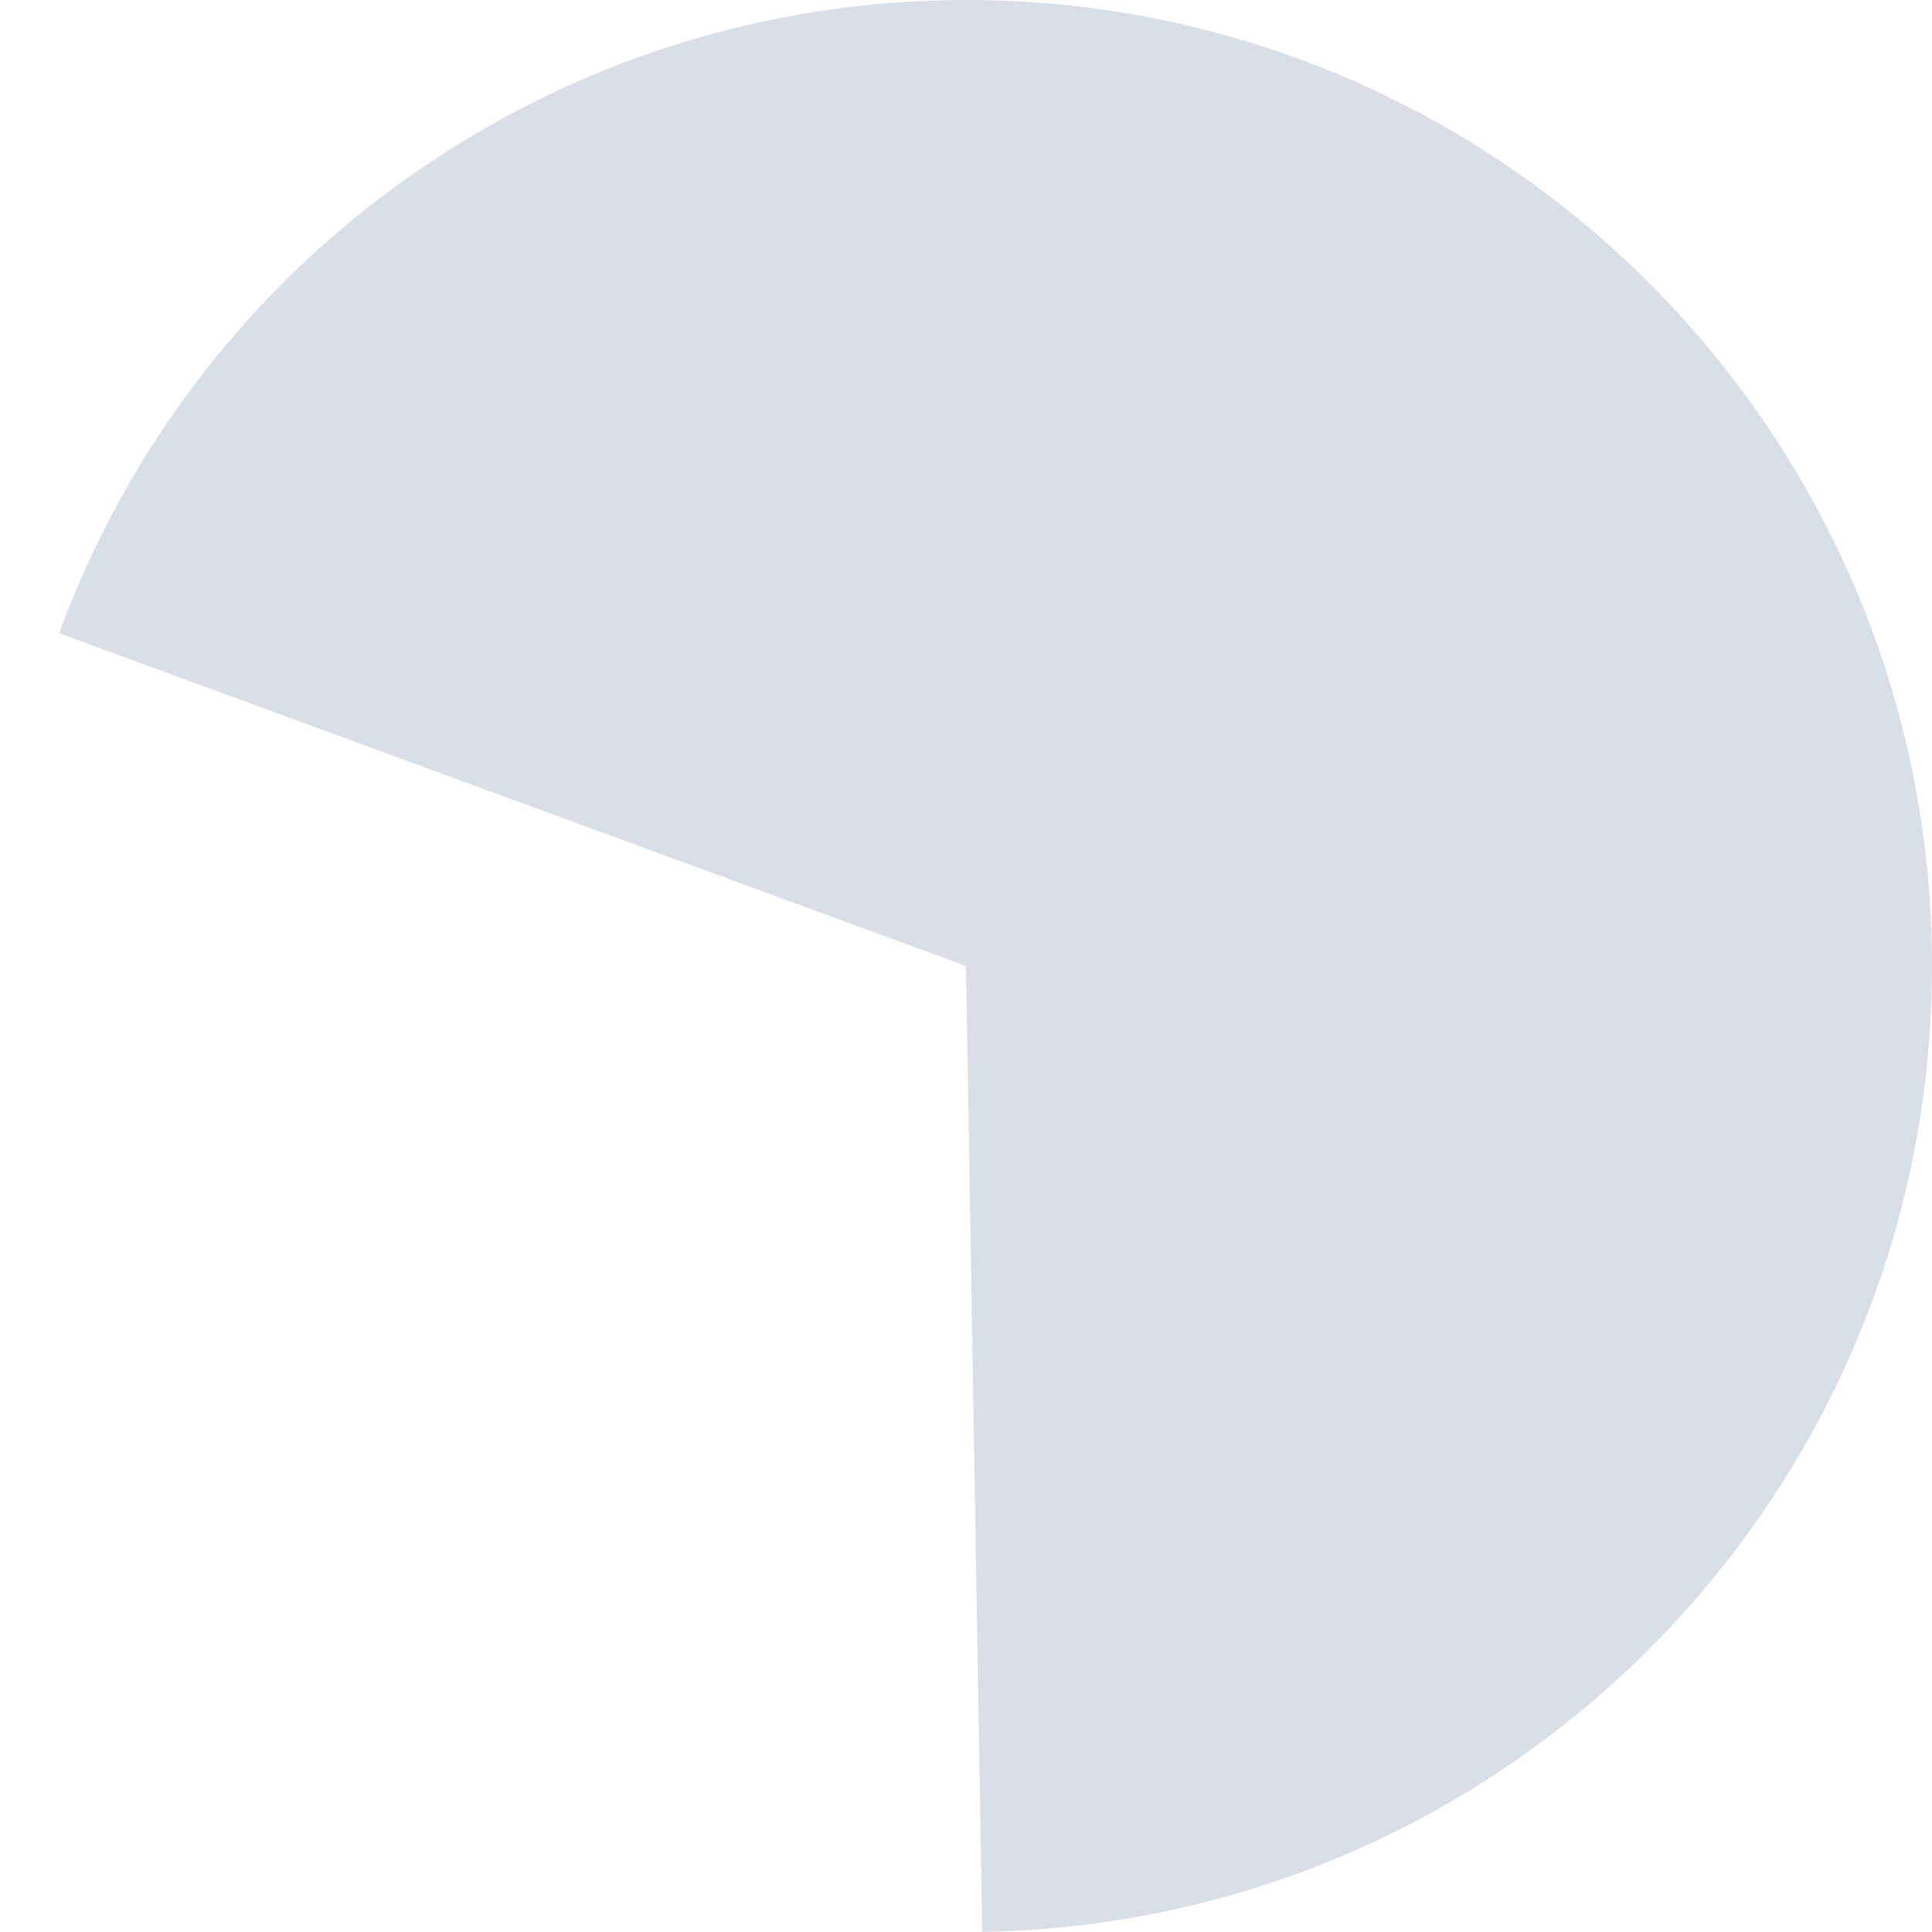 ﻿<?xml version="1.0" encoding="utf-8"?>
<svg version="1.1" xmlns:xlink="http://www.w3.org/1999/xlink" width="70px" height="70px" xmlns="http://www.w3.org/2000/svg">
  <g transform="matrix(1 0 0 1 -50 -46 )">
    <path d="M 85 46  C 104.33 46  120 61.67  120 81  C 120 100.101  104.686 115.675  85.587 115.995  L 85 81  L 52.142 68.944  C 57.198 55.162  70.319 46  85 46  Z " fill-rule="nonzero" fill="#d8dfe7" stroke="none" />
  </g>
</svg>
